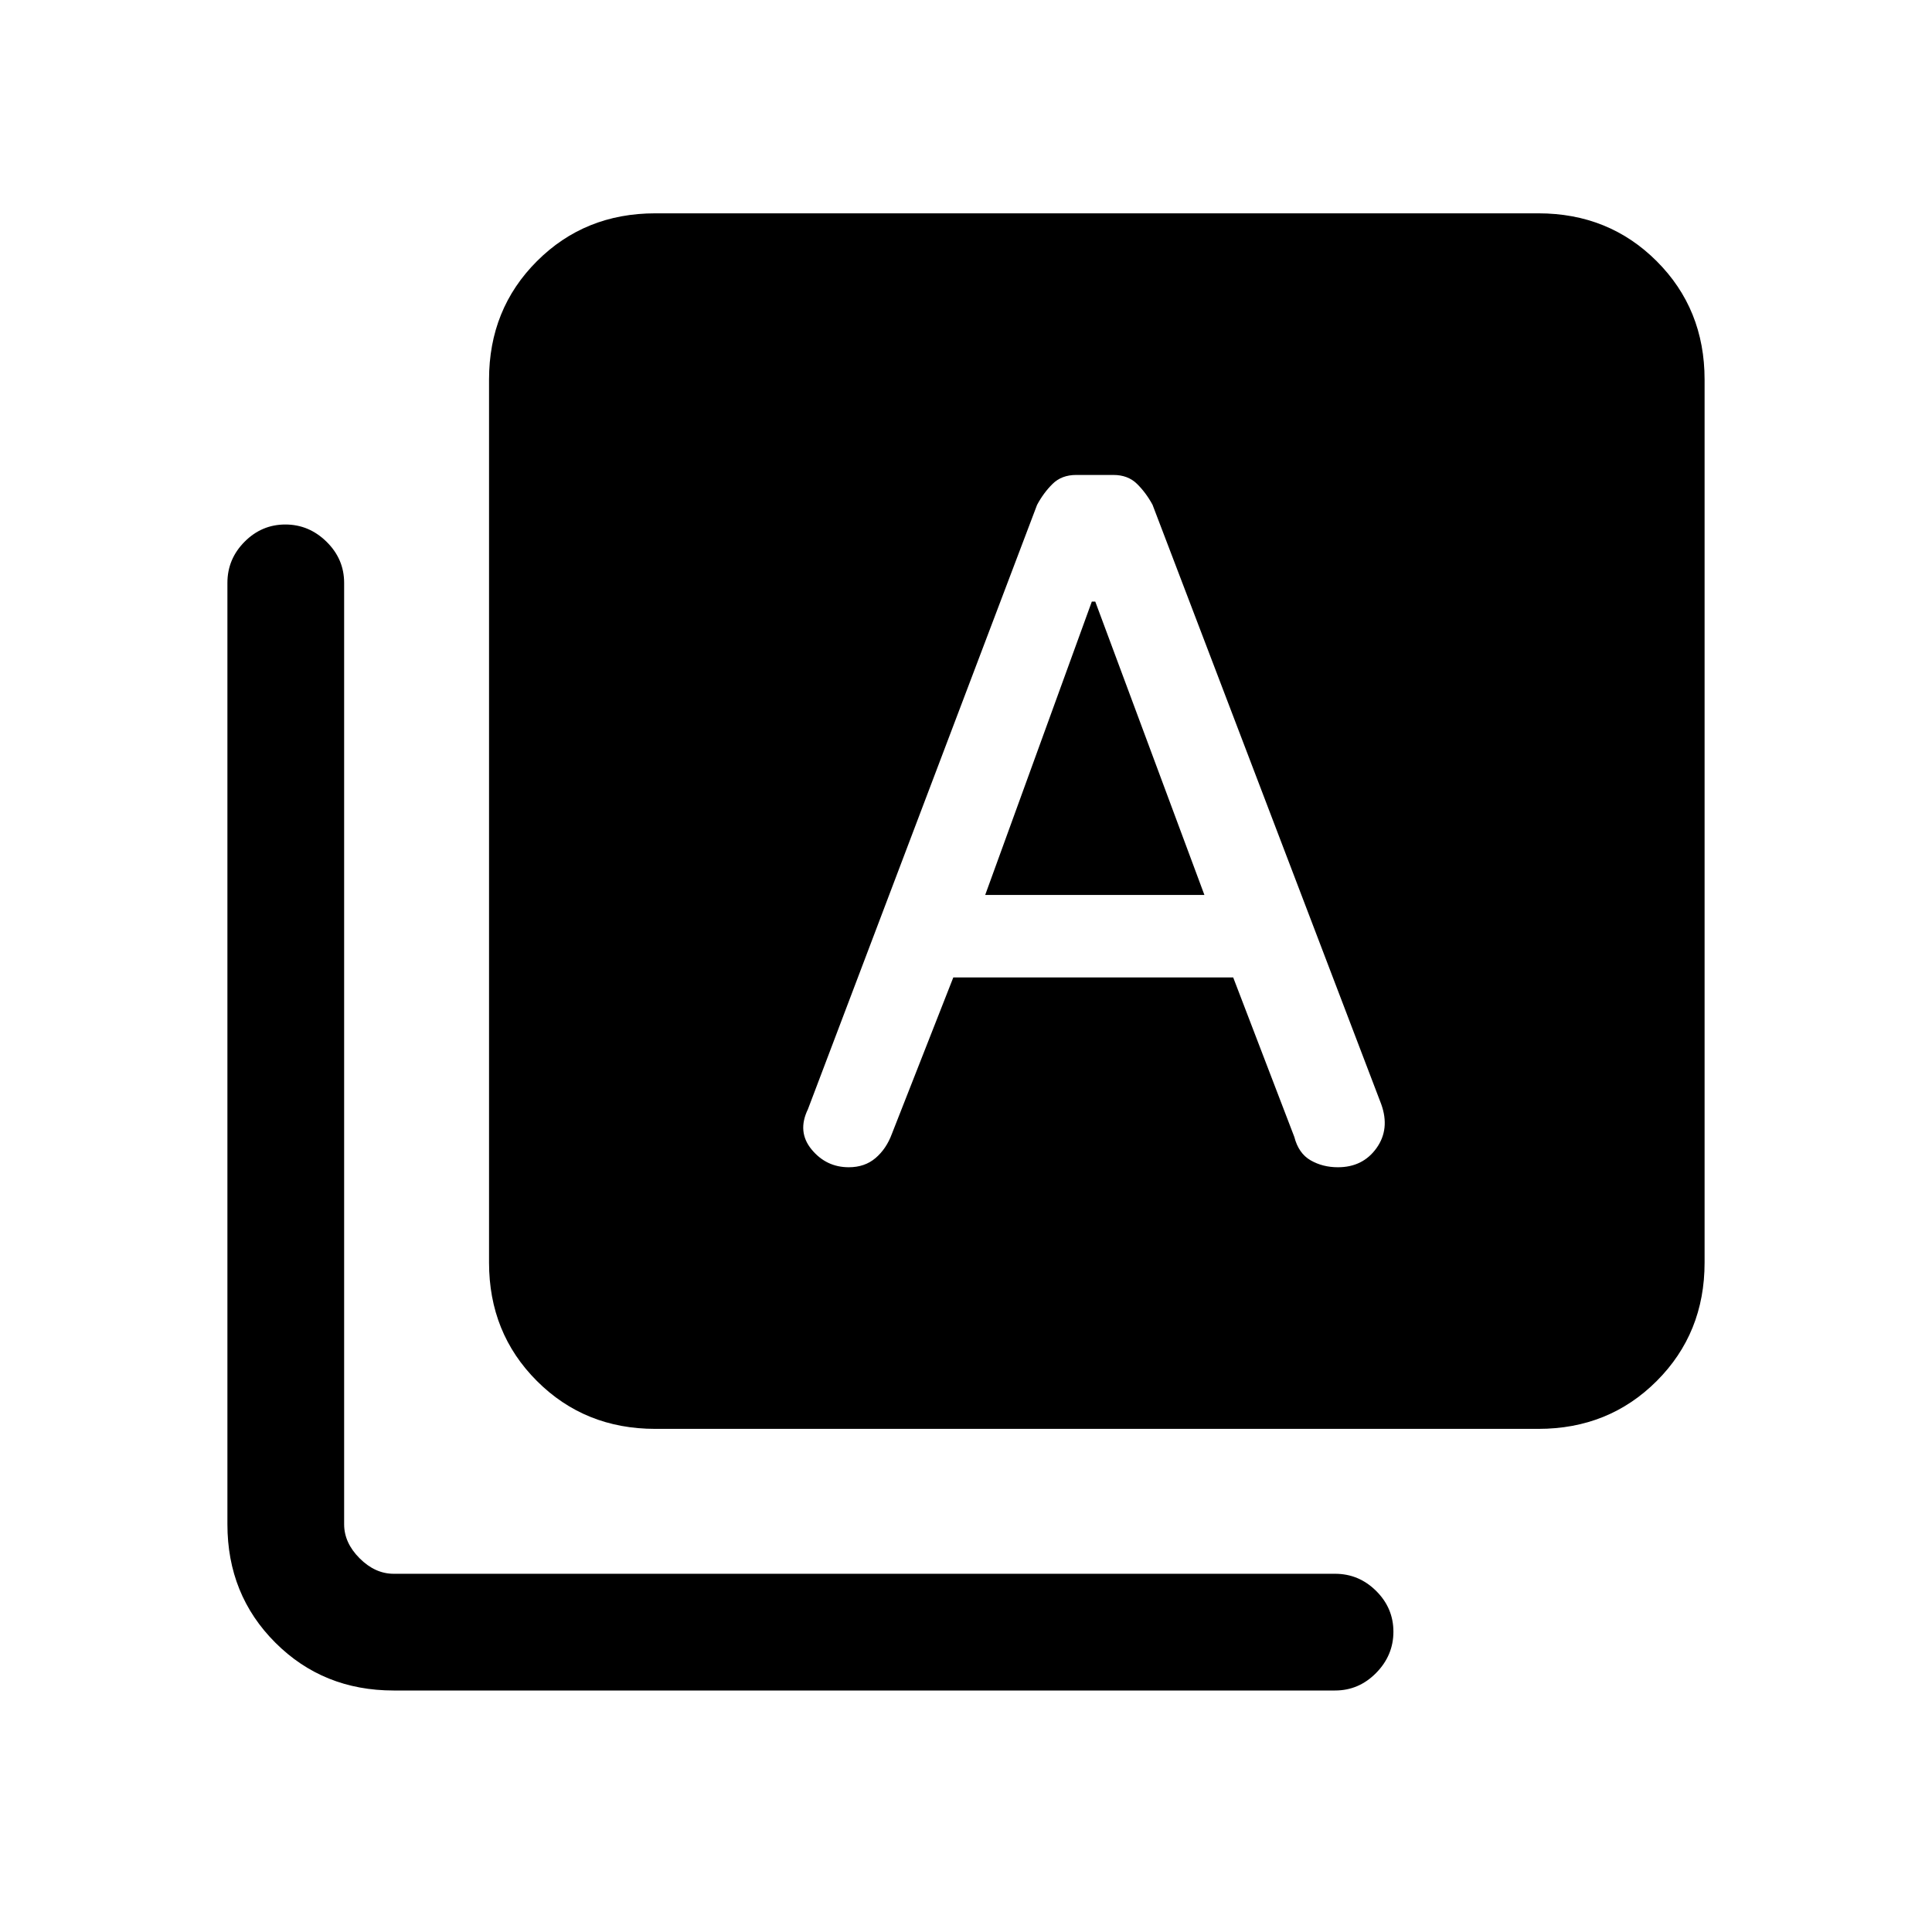 <svg xmlns="http://www.w3.org/2000/svg" height="20" viewBox="0 -960 960 960" width="20"><path d="M473.69-474.31h139.08l30.37 79.24q2.1 8.17 8.09 11.62 6 3.45 13.57 3.45 12.37 0 19.17-9.5 6.8-9.5 2.34-21.88l-113.62-297.8q-3.23-5.97-7.73-10.4-4.5-4.42-11.71-4.42h-18.5q-7.21 0-11.71 4.42-4.5 4.43-7.73 10.46L401.46-408.85q-5.46 11.22 1.83 20.03 7.29 8.82 18.46 8.82 7.95 0 13.3-4.57 5.35-4.56 8.1-11.97l30.54-77.77Zm15.85-41 52.98-145.77h1.71l54.23 145.77H489.54ZM325.62-250q-35.05 0-58.83-23.79Q243-297.57 243-332.62v-438.76q0-35.05 23.79-58.83Q290.57-854 325.62-854h438.76q35.05 0 58.83 23.79Q847-806.43 847-771.38v438.76q0 35.05-23.79 58.83Q799.43-250 764.38-250H325.62Zm-130 130q-35.05 0-58.83-23.79Q113-167.57 113-202.61v-467.77q0-11.84 8.52-20.42 8.52-8.58 20.27-8.58t20.48 8.58q8.73 8.58 8.73 20.42v467.77q0 9.23 7.69 16.92 7.69 7.69 16.93 7.69h467.76q11.84 0 20.42 8.52 8.58 8.52 8.58 20.27t-8.58 20.48q-8.58 8.73-20.42 8.73H195.62Z"/></svg>